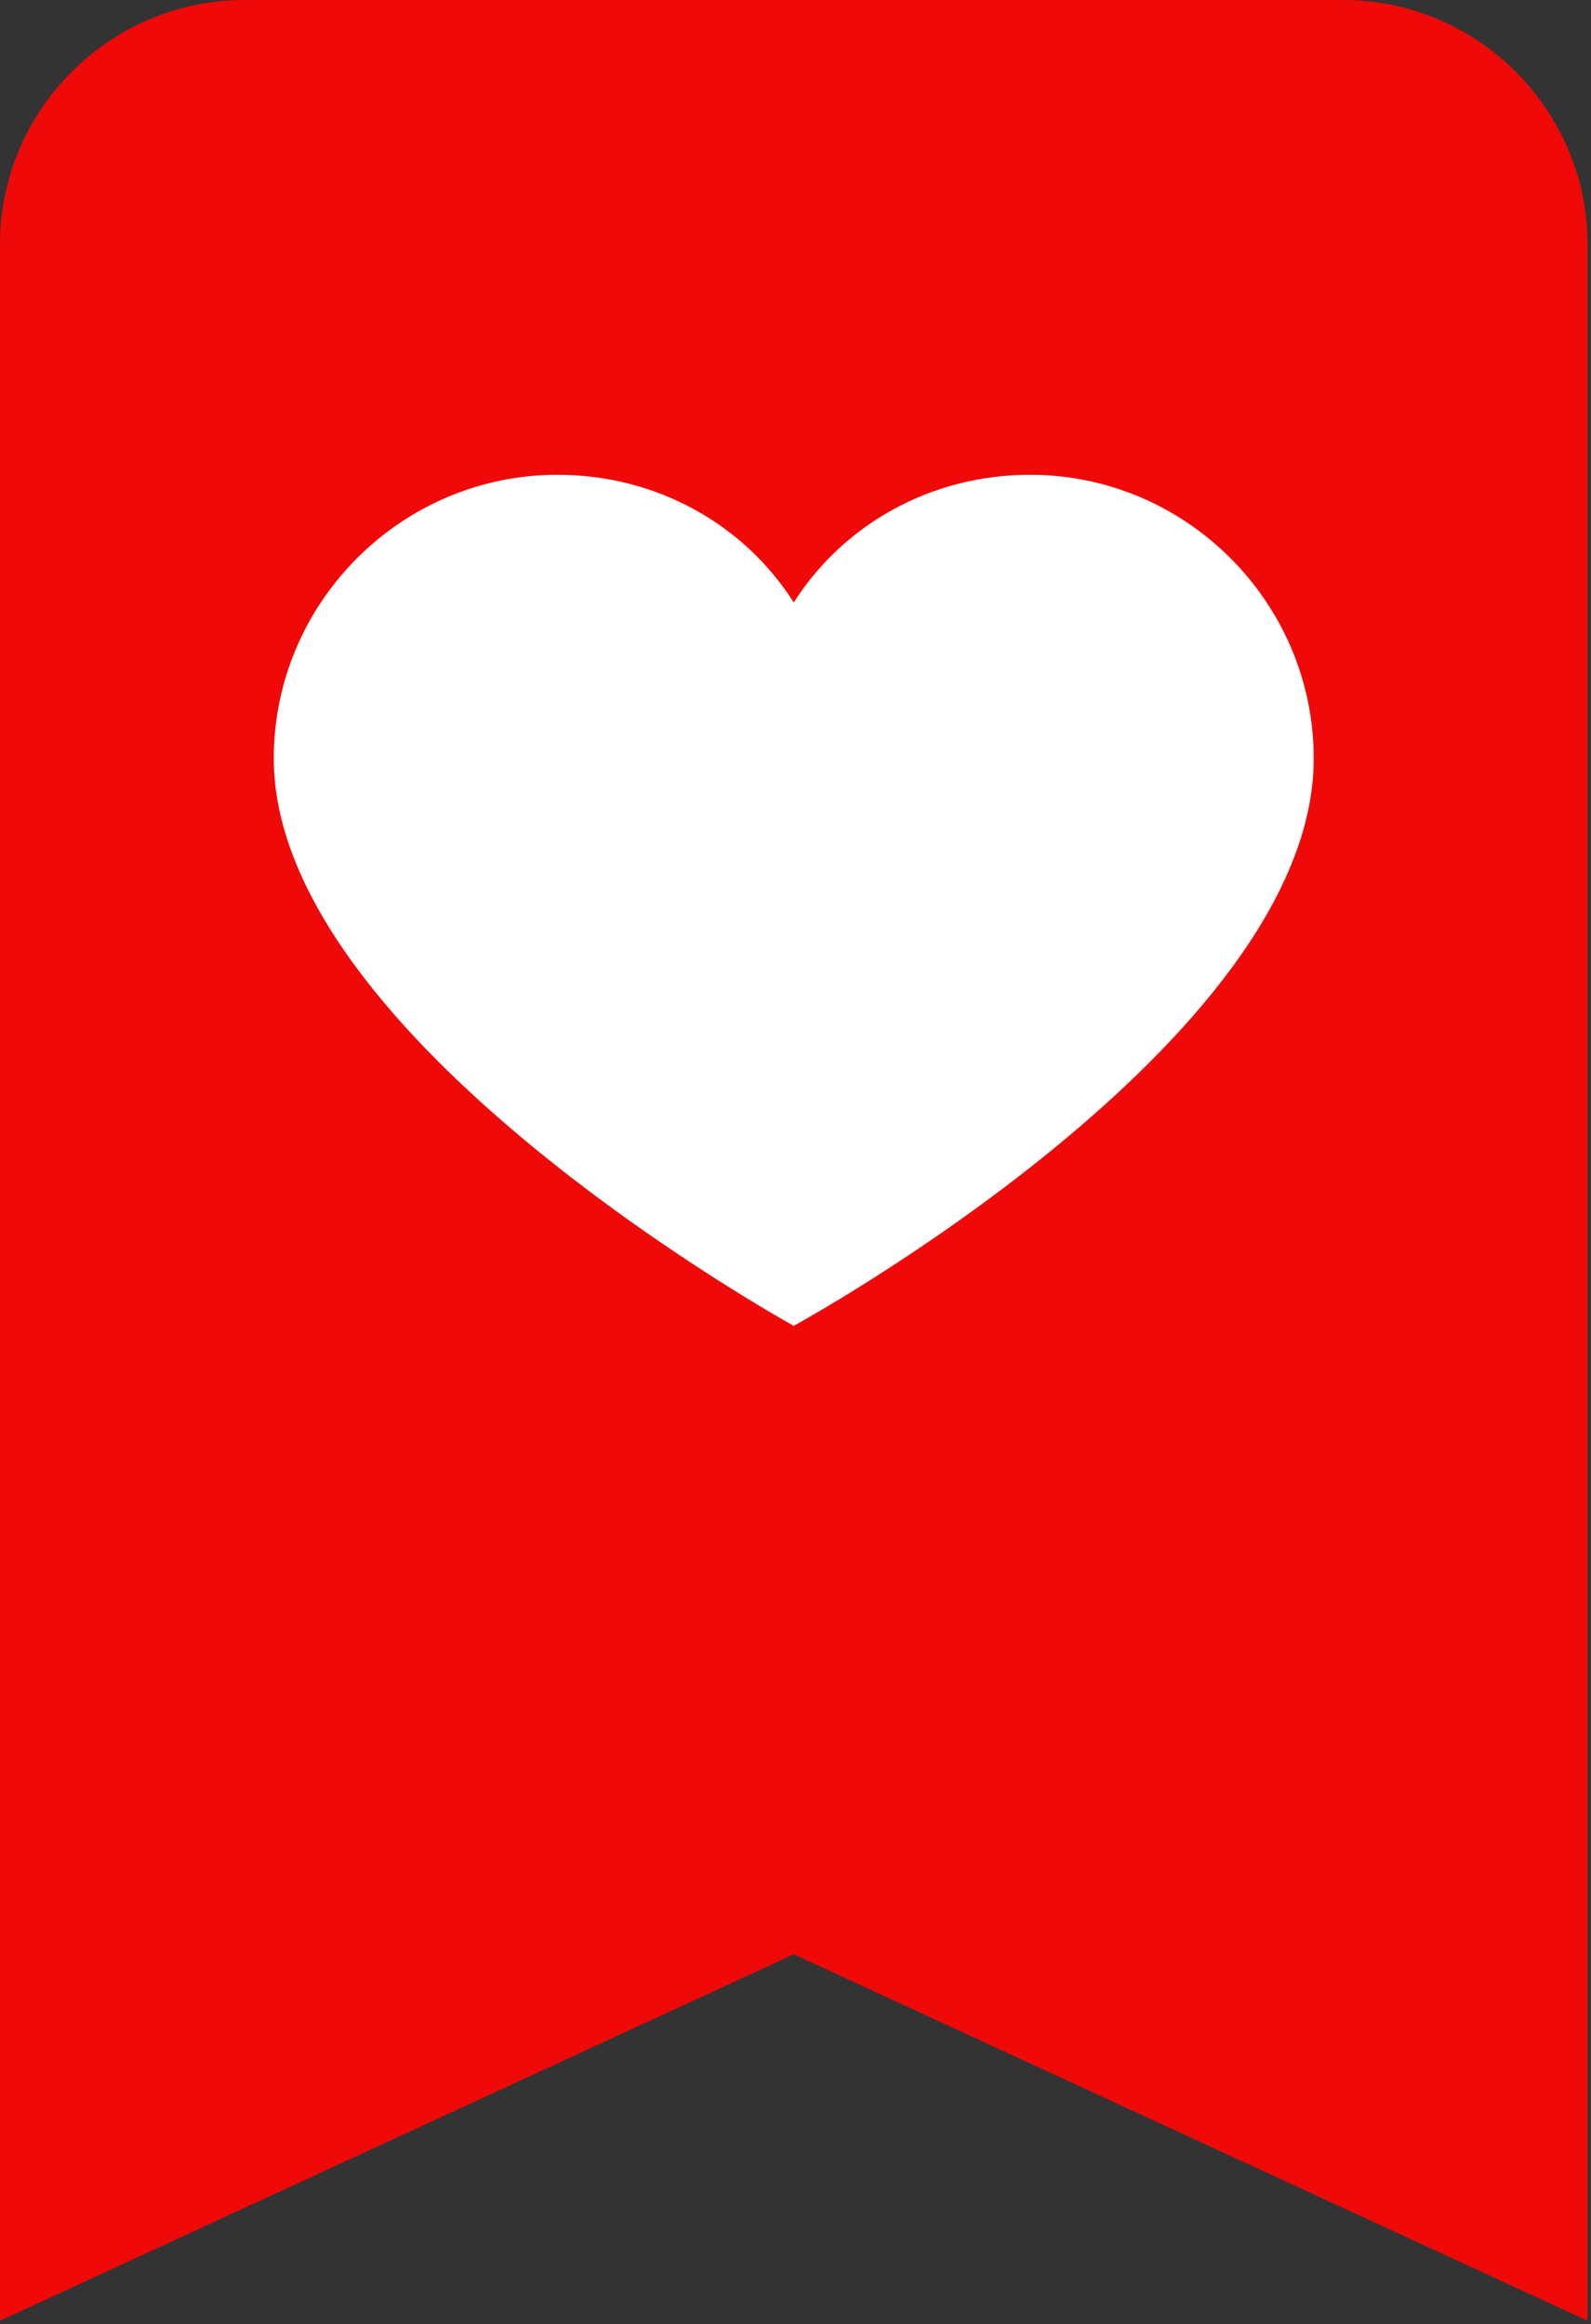<svg width="76" height="111" viewBox="0 0 76 111" fill="none" xmlns="http://www.w3.org/2000/svg">
<rect x="0" y="0" width="76" height="111" fill="#333333" stroke="none"/>
<path d="M75.833 110.833L37.917 93.333L0 110.833V11.667C0 5.25 5.25 0 11.667 0H64.167C70.583 0 75.833 5.25 75.833 11.667V110.833Z" fill="#EF0909"/>
<path d="M49.207 22.675C44.465 22.675 40.288 25.046 37.917 28.772C35.546 25.046 31.368 22.675 26.626 22.675C19.175 22.675 13.078 28.772 13.078 36.223C13.078 49.659 37.917 63.32 37.917 63.32C37.917 63.32 62.755 49.772 62.755 36.223C62.755 28.772 56.658 22.675 49.207 22.675Z" fill="white"/>
</svg>
